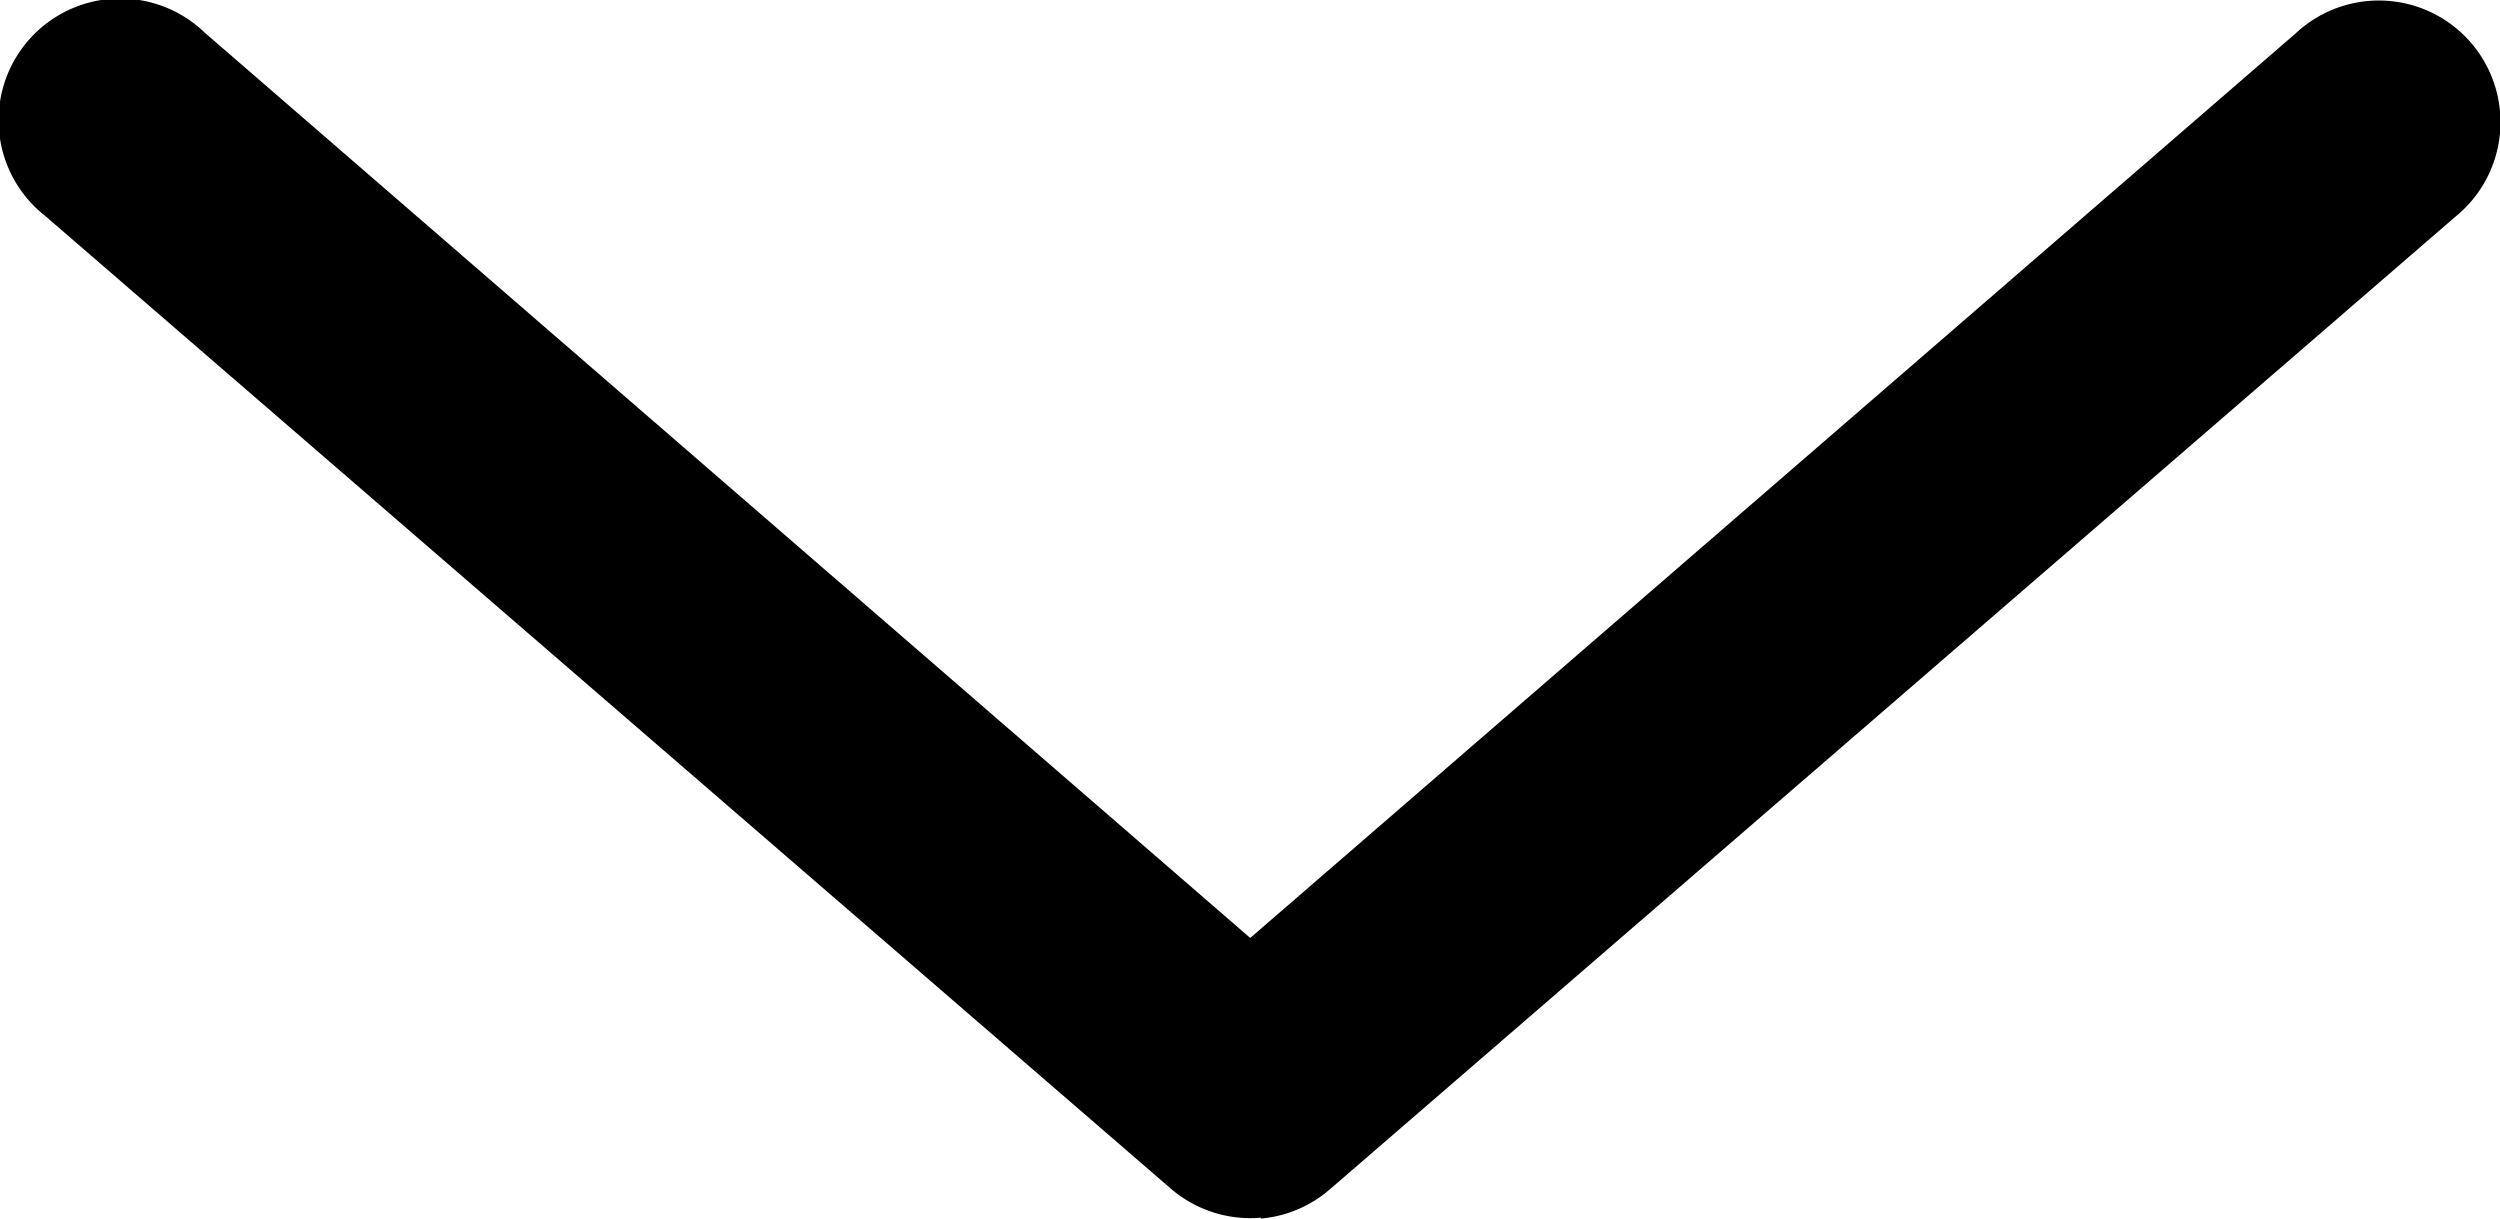 <svg xmlns="http://www.w3.org/2000/svg" width="11.056" height="5.392" viewBox="0 0 11.056 5.392"><defs><clipPath id="a"><path fill="none" d="M0 0h11.056v5.392H0z"/></clipPath></defs><g clip-path="url(#a)"><path d="M5.575 5.389a.537.537 0 0 0 .307-.13l4.976-4.3a.538.538 0 1 0-.706-.811l-4.623 4L.905.144A.538.538 0 1 0 .2.955l4.976 4.3a.538.538 0 0 0 .4.13Z"/></g></svg>
